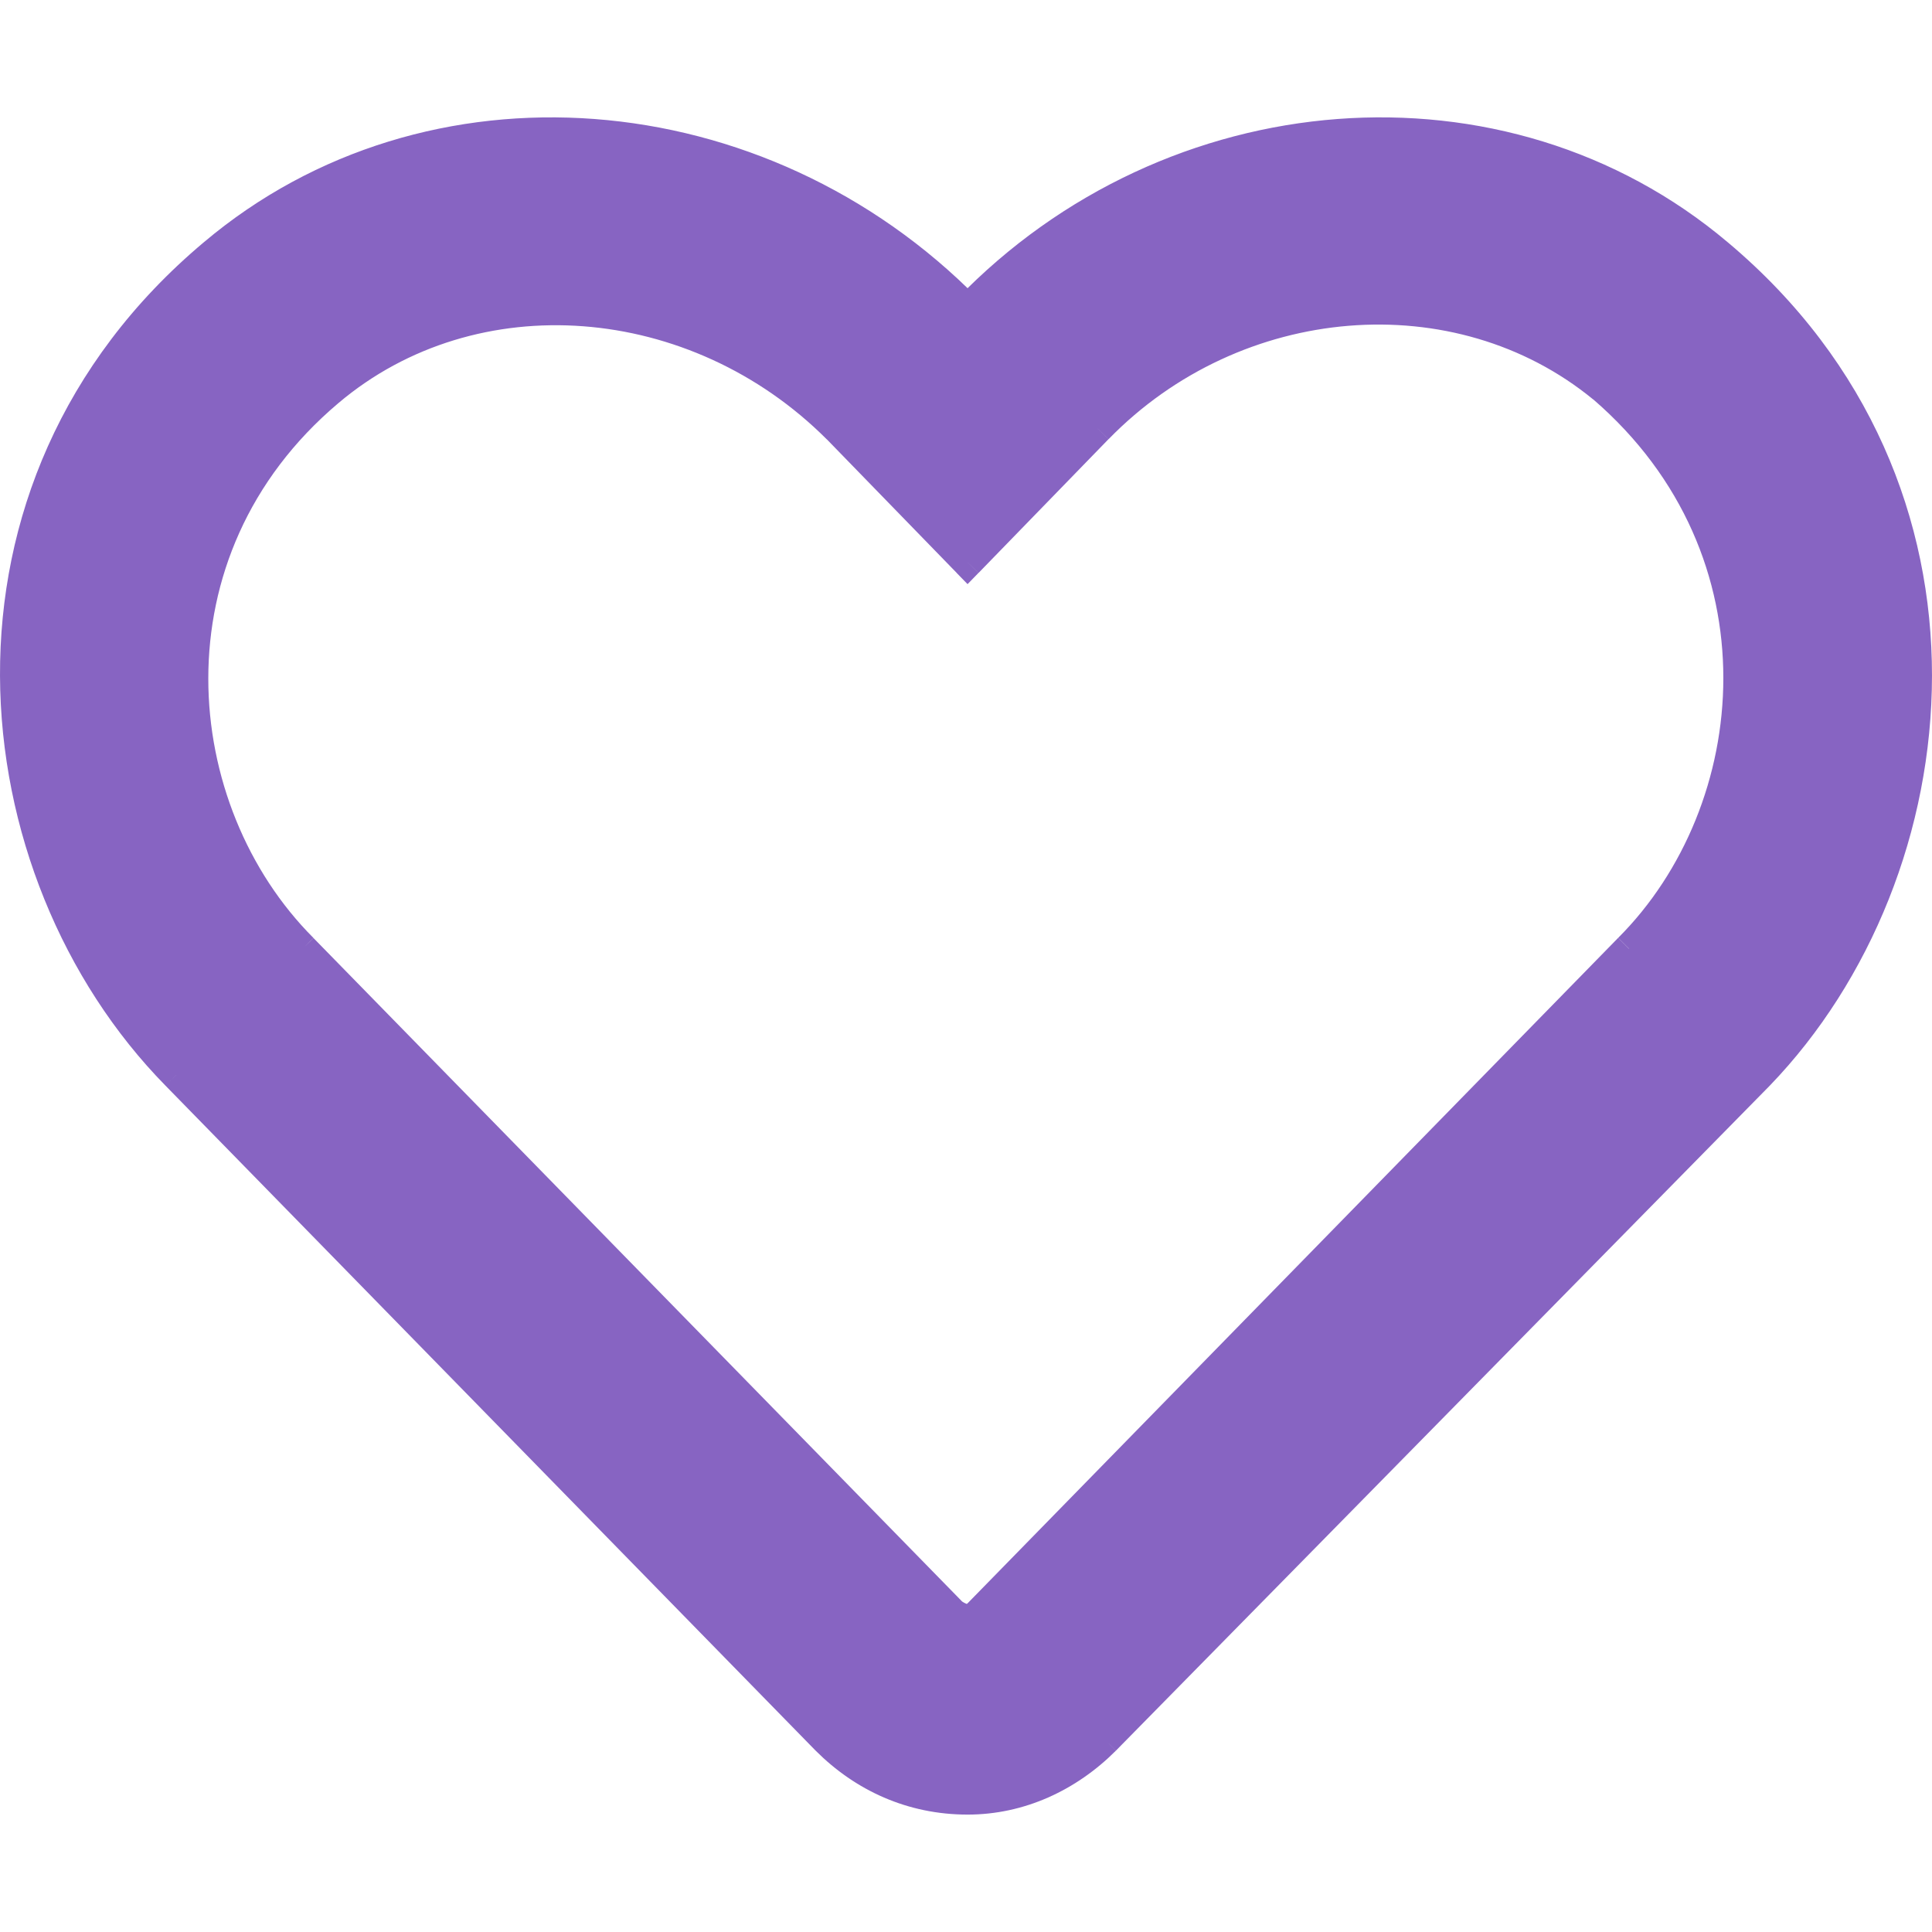 <?xml version="1.0" encoding="UTF-8" standalone="no"?>
<svg
   xmlns:dc="http://purl.org/dc/elements/1.1/"
   xmlns:cc="http://creativecommons.org/ns#"
   xmlns:rdf="http://www.w3.org/1999/02/22-rdf-syntax-ns#"
   xmlns:svg="http://www.w3.org/2000/svg"
   xmlns="http://www.w3.org/2000/svg"
   xmlns:sodipodi="http://sodipodi.sourceforge.net/DTD/sodipodi-0.dtd"
   xmlns:inkscape="http://www.inkscape.org/namespaces/inkscape"
   width="26"
   height="26"
   viewBox="0 0 26 26"
   fill="none"
   version="1.1"
   id="svg6"
   sodipodi:docname="Favourite.svg"
   inkscape:version="1.0.2-2 (e86c870879, 2021-01-15)">
  <defs
     id="defs10" />
  <sodipodi:namedview
     pagecolor="#ffffff"
     bordercolor="#666666"
     borderopacity="1"
     objecttolerance="10"
     gridtolerance="10"
     guidetolerance="10"
     inkscape:pageopacity="0"
     inkscape:pageshadow="2"
     inkscape:window-width="1920"
     inkscape:window-height="1051"
     id="namedview8"
     showgrid="false"
     showguides="false"
     inkscape:zoom="38.26087"
     inkscape:cx="13.5"
     inkscape:cy="10.001515"
     inkscape:window-x="-9"
     inkscape:window-y="-9"
     inkscape:window-maximized="1"
     inkscape:current-layer="svg6" />
  <path
     d="M 23.121,3.418 C 20.221,0.968 15.771,1.318 13.022,4.168 10.222,1.318 5.773,0.968 2.873,3.418 -0.876,6.568 -0.326,11.717 2.373,14.467 L 11.122,23.415 c 0.5,0.5 1.15,0.8 1.9,0.8 0.7,0 1.35,-0.3 1.85,-0.8 l 8.799,-8.949 C 26.32,11.717 26.87,6.568 23.121,3.418 Z m -1.2,9.349 -8.749,8.949 c -0.1,0.1 -0.2,0.1 -0.35,0 L 4.073,12.767 C 2.223,10.917 1.873,7.418 4.423,5.268 6.373,3.618 9.372,3.868 11.272,5.768 l 1.75,1.8 1.75,-1.8 C 16.621,3.868 19.621,3.618 21.571,5.218 c 2.55,2.2 2.2,5.699 0.35,7.549 z"
     fill="#8764c2"
     id="path2"
     style="stroke-width:1.024" />
  <path
     d="m 23.121,3.418 -0.132,0.156 4.1e-4,3.686e-4 z M 13.022,4.168 12.876,4.311 13.023,4.461 13.169,4.31 Z M 2.873,3.418 l 0.132,0.157 4.402e-4,-3.686e-4 z m -0.5,11.048 0.146,-0.143 -3.072e-4,-3.07e-4 z m 8.749,8.949 -0.146,0.143 0.002,0.002 z m 3.749,0 0.145,0.145 0.001,-0.001 z m 8.799,-8.949 0.146,0.144 0.001,-0.002 z m -1.75,-1.7 -0.145,-0.145 -0.002,0.002 z m -8.749,8.949 0.145,0.145 0.002,-0.002 z m -0.35,0 -0.146,0.143 0.015,0.015 0.018,0.012 z m -8.749,-8.949 0.146,-0.143 -0.002,-0.002 z m 0.35,-7.499 0.132,0.157 2.765e-4,-2.252e-4 z m 6.849,0.5 0.147,-0.143 -0.002,-0.002 z m 1.75,1.8 -0.147,0.143 0.147,0.151 0.147,-0.151 z m 1.75,-1.8 -0.147,-0.143 -1.02e-4,1.023e-4 z m 6.799,-0.55 0.134,-0.155 -0.004,-0.003 z M 23.253,3.262 C 20.264,0.736 15.693,1.105 12.875,4.026 l 0.295,0.284 C 15.85,1.531 20.178,1.2 22.988,3.574 Z M 13.168,4.024 C 10.301,1.106 5.731,0.736 2.741,3.262 L 3.005,3.574 C 5.815,1.201 10.144,1.53 12.876,4.311 Z M 2.742,3.261 C -1.115,6.5 -0.541,11.79 2.227,14.61 l 0.292,-0.287 C -0.111,11.644 -0.638,6.635 3.005,3.575 Z M 2.227,14.61 10.976,23.559 11.269,23.272 2.52,14.323 Z M 10.977,23.56 c 0.535,0.535 1.236,0.86 2.045,0.86 v -0.41 c -0.691,0 -1.29,-0.275 -1.755,-0.74 z m 2.045,0.86 c 0.761,0 1.461,-0.326 1.995,-0.86 l -0.29,-0.29 c -0.466,0.466 -1.066,0.74 -1.705,0.74 z m 1.996,-0.861 8.799,-8.949 -0.292,-0.287 -8.799,8.949 z M 23.818,14.609 C 26.535,11.789 27.108,6.5 23.252,3.261 l -0.263,0.314 c 3.643,3.06 3.117,8.07 0.534,10.75 z m -2.044,-1.985 -8.749,8.949 0.293,0.286 8.749,-8.949 z m -8.747,8.947 c -0.013,0.013 -0.02,0.017 -0.02,0.017 0,0 3.07e-4,-1.02e-4 9.21e-4,-4.1e-4 6.14e-4,-2.04e-4 0.002,-4.09e-4 0.003,-7.16e-4 0.002,-5.12e-4 0.004,-6.15e-4 0.005,-6.15e-4 0.003,0 -0.002,6.15e-4 -0.015,-0.005 -0.014,-0.005 -0.035,-0.016 -0.065,-0.036 l -0.227,0.341 c 0.088,0.059 0.191,0.109 0.307,0.109 0.127,0 0.226,-0.06 0.301,-0.135 z m -0.059,0.002 -8.749,-8.949 -0.293,0.286 8.749,8.949 z M 4.218,12.622 C 2.441,10.845 2.11,7.486 4.555,5.424 L 4.291,5.111 C 1.637,7.349 2.006,10.989 3.928,12.912 Z M 4.555,5.424 C 6.414,3.851 9.294,4.079 11.127,5.913 l 0.29,-0.29 C 9.451,3.657 6.331,3.385 4.291,5.111 Z M 11.125,5.91 12.875,7.71 13.169,7.425 11.419,5.625 Z M 13.169,7.71 14.918,5.91 14.625,5.625 12.875,7.425 Z m 1.75,-1.8 c 1.782,-1.83 4.662,-2.061 6.522,-0.534 L 21.701,5.06 C 19.661,3.386 16.542,3.656 14.625,5.625 Z m 6.519,-0.538 c 2.449,2.112 2.115,5.473 0.339,7.249 l 0.29,0.29 c 1.923,-1.923 2.29,-5.562 -0.361,-7.849 z"
     fill="#8764c2"
     id="path4"
     style="stroke-width:1.024" />
</svg>
